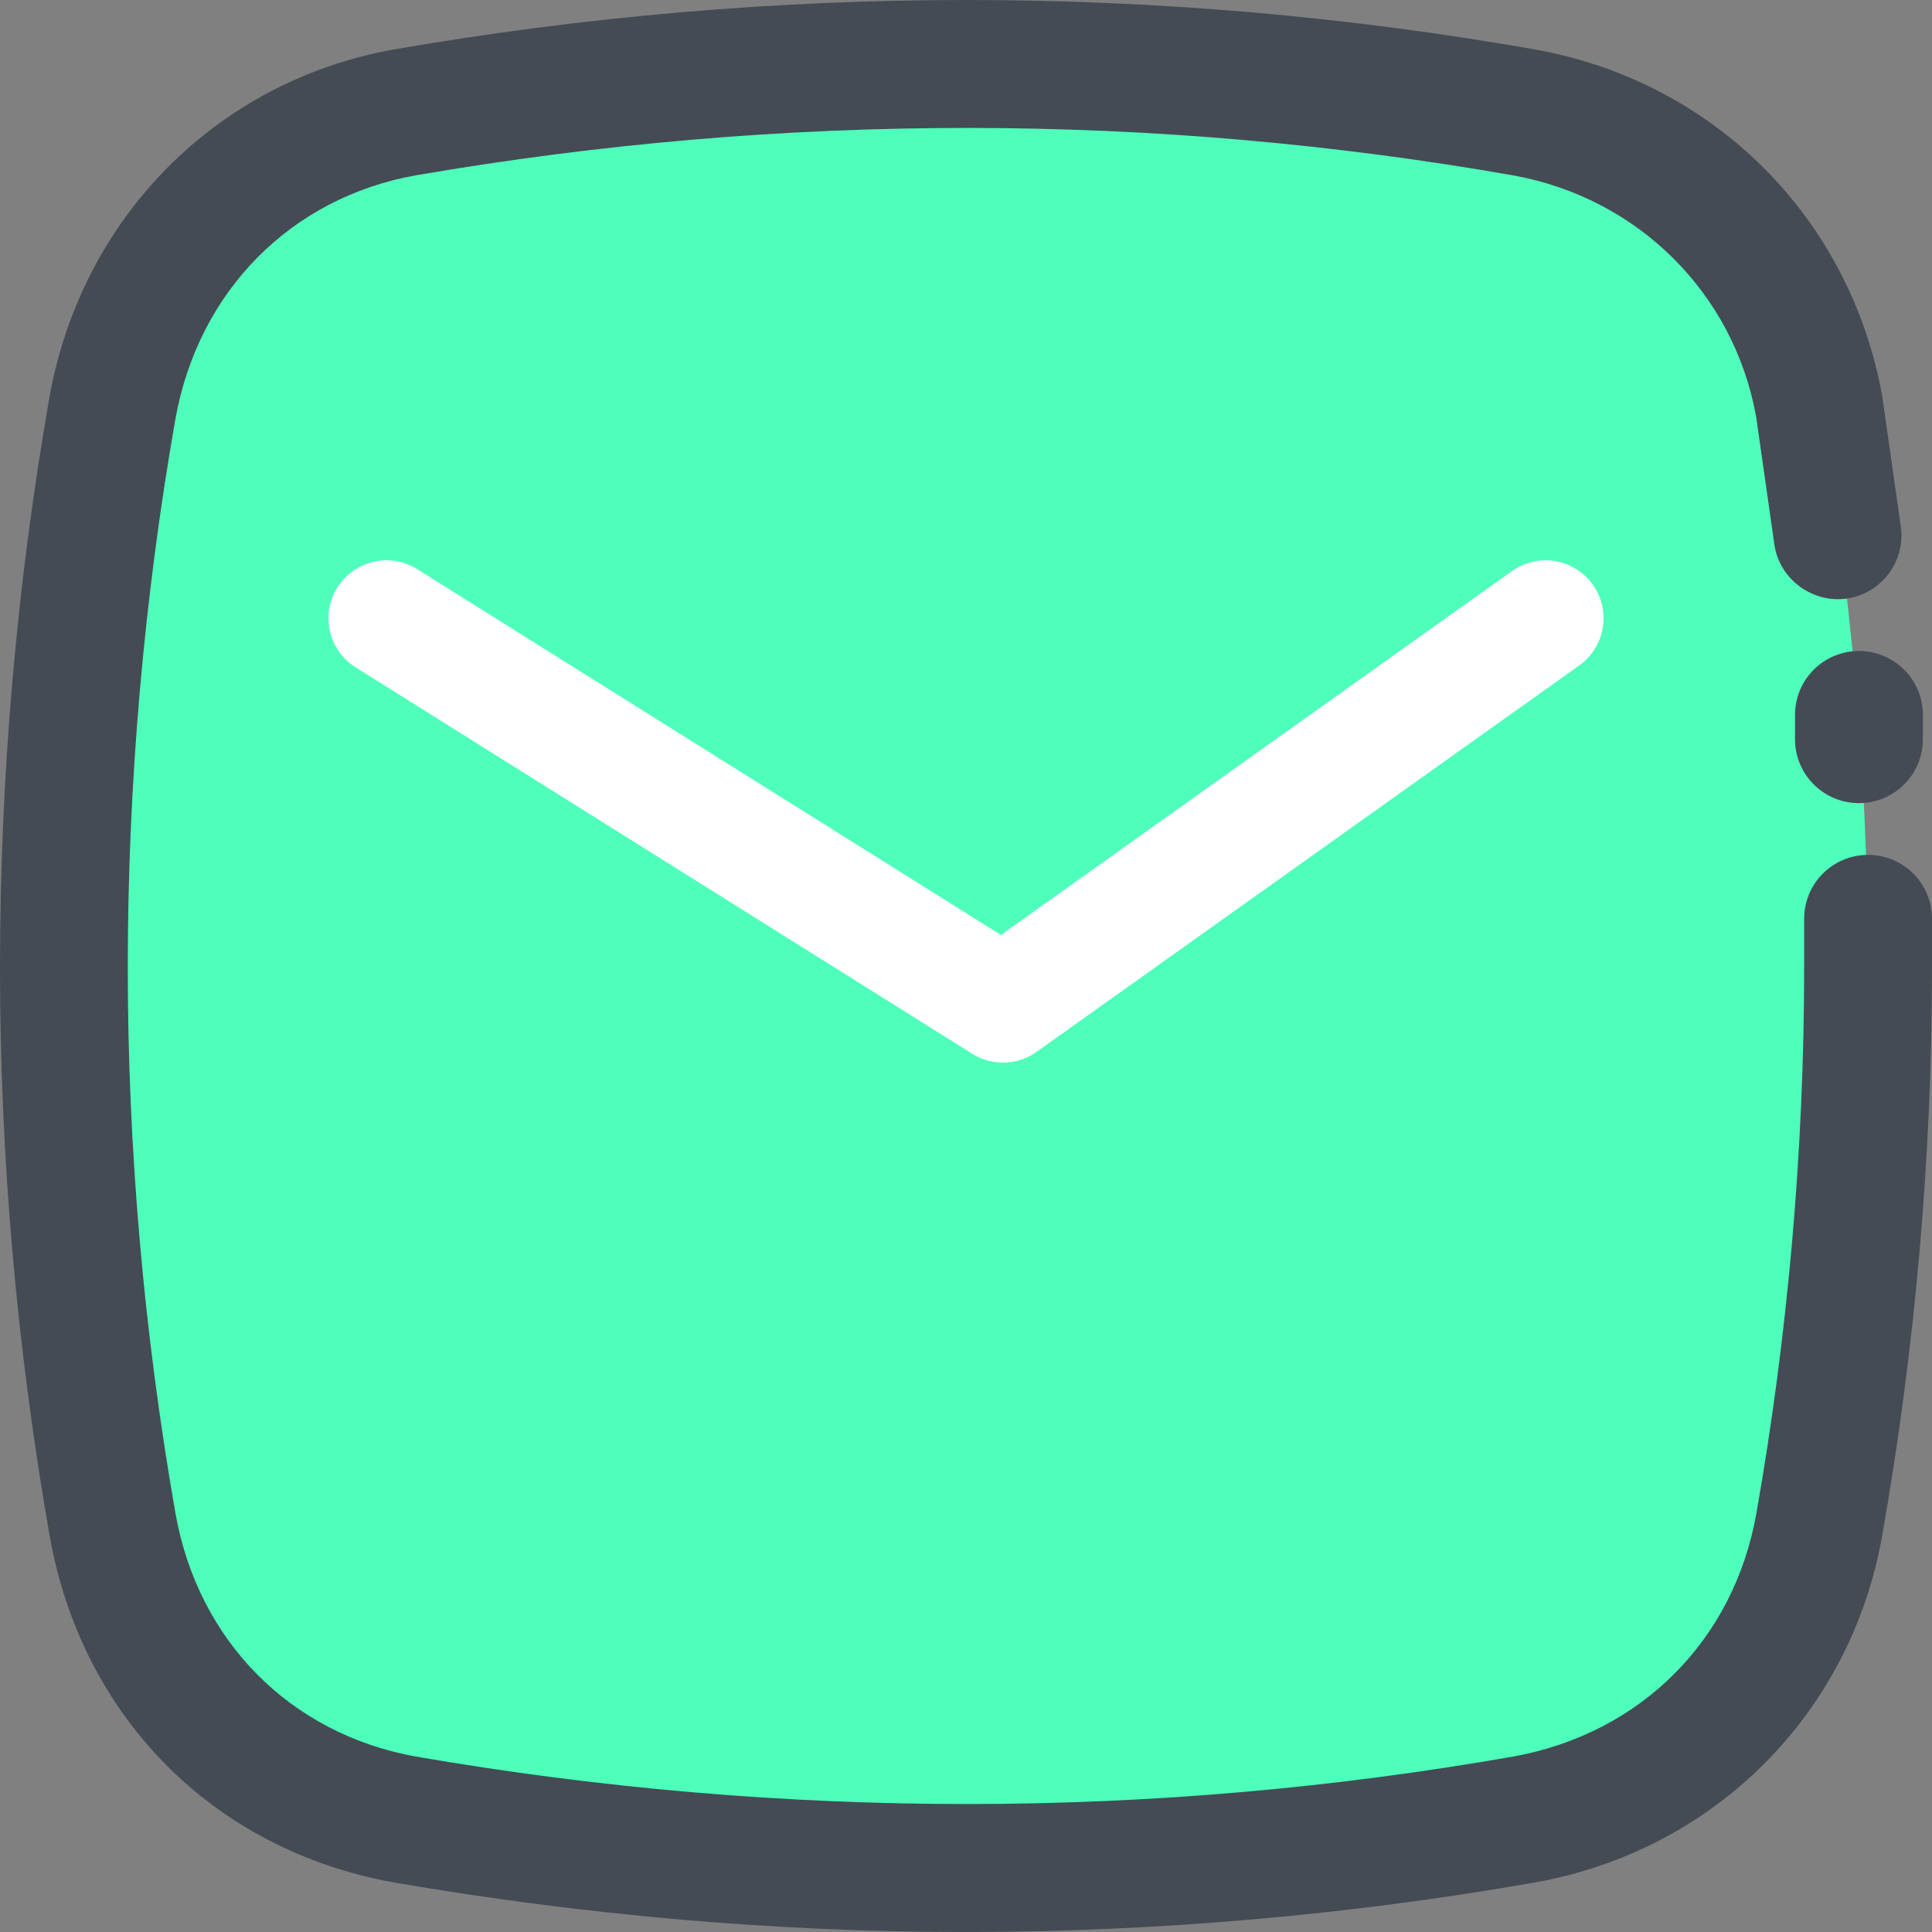 <svg width="50" height="50" viewBox="0 0 50 50" fill="none" xmlns="http://www.w3.org/2000/svg">
<rect x="0" y="0" width="50" height="50" fill="#808080" stroke="none"/>
<g clip-path="url(#clip0)">
<path fill-rule="evenodd" clip-rule="evenodd" d="M24.959 1.649C30.077 1.649 34.959 2.122 39.447 2.909C43.384 3.618 46.376 6.61 47.085 10.548C47.872 15.036 48.344 19.919 48.344 25.037C48.344 30.077 47.872 34.96 47.085 39.448C46.376 43.465 43.384 46.378 39.447 47.087C34.959 47.874 30.077 48.347 24.959 48.347C19.92 48.347 15.038 47.874 10.472 47.087C6.535 46.378 3.621 43.465 2.913 39.448C2.125 34.96 1.653 30.077 1.653 25.037C1.653 19.919 2.125 15.036 2.913 10.548C3.621 6.61 6.535 3.618 10.472 2.909C15.038 2.122 19.92 1.649 24.959 1.649Z" fill="#4EFFBB"/>
<path d="M24.959 50C20.1 50 15.132 49.569 10.191 48.717C5.521 47.876 2.113 44.436 1.283 39.736C0.431 34.874 0 29.93 0 25.038C0 20.094 0.431 15.122 1.283 10.263C2.119 5.626 5.61 2.104 10.179 1.282C20.164 -0.445 30.106 -0.409 39.733 1.281C44.361 2.114 47.882 5.635 48.712 10.255L49.192 13.622C49.322 14.525 48.693 15.364 47.789 15.492C46.913 15.615 46.048 14.995 45.92 14.089L45.448 10.781C44.873 7.595 42.399 5.121 39.155 4.538C29.908 2.917 20.343 2.887 10.753 4.539C7.521 5.121 5.135 7.537 4.54 10.841C3.722 15.505 3.307 20.284 3.307 25.038C3.307 29.738 3.722 34.491 4.541 39.163C5.123 42.459 7.508 44.874 10.765 45.46C20.335 47.111 29.897 47.084 39.163 45.459C42.462 44.864 44.876 42.45 45.456 39.16C46.276 34.497 46.691 29.745 46.691 25.038V23.778C46.691 22.865 47.431 22.124 48.345 22.124C49.26 22.124 50 22.865 50 23.778V25.038C50 29.936 49.566 34.881 48.712 39.734C47.898 44.354 44.377 47.88 39.741 48.715C34.872 49.569 29.902 50 24.959 50Z" fill="#444B54"/>
<path d="M48.109 20.785C47.195 20.785 46.455 20.045 46.455 19.132V18.501C46.455 17.588 47.195 16.848 48.109 16.848C49.023 16.848 49.764 17.588 49.764 18.501V19.132C49.764 20.045 49.023 20.785 48.109 20.785Z" fill="#444B54"/>
<path d="M10 16L25.957 26L40 16" stroke="white" stroke-width="3" stroke-linecap="round" stroke-linejoin="round"/>
</g>
<defs>
<clipPath id="clip0">
<rect width="50" height="50" fill="white"/>
</clipPath>
</defs>
</svg>
